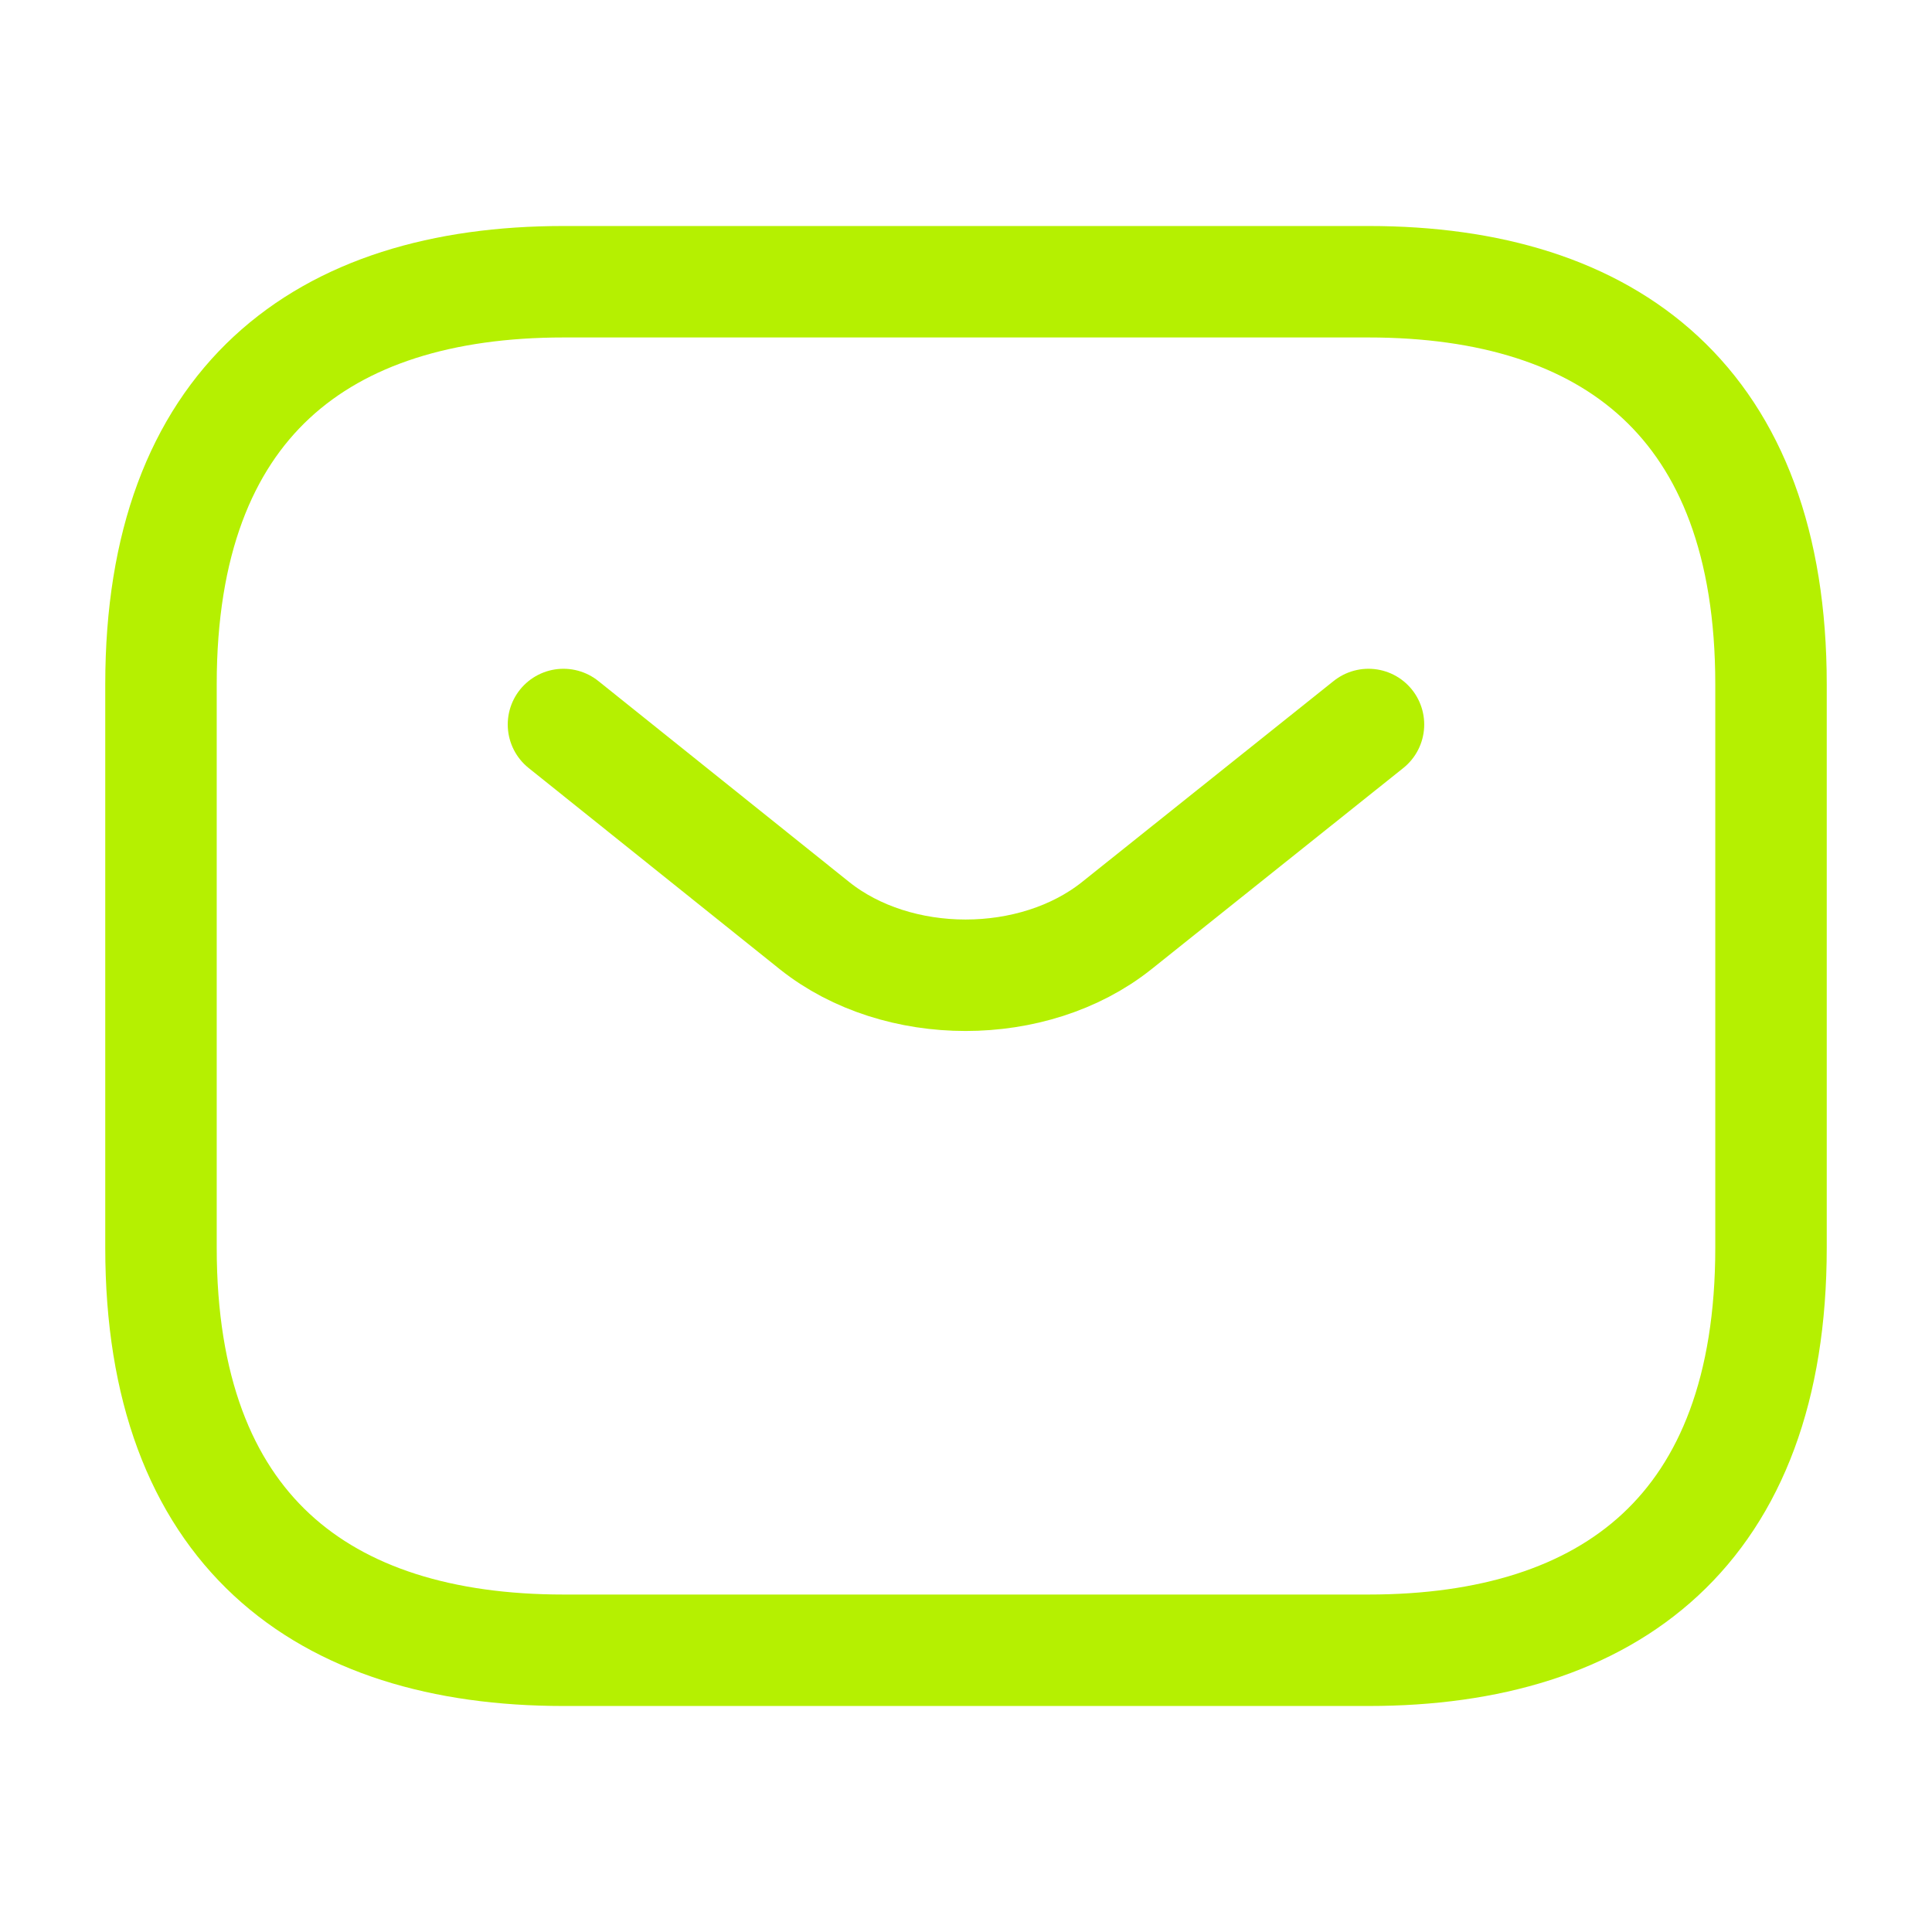<svg width="52" height="52" viewBox="0 0 52 52" fill="none" xmlns="http://www.w3.org/2000/svg">
<path d="M36.834 44.417H15.167C8.667 44.417 4.333 41.167 4.333 33.583V18.417C4.333 10.833 8.667 7.583 15.167 7.583H36.834C43.334 7.583 47.667 10.833 47.667 18.417V33.583C47.667 41.167 43.334 44.417 36.834 44.417Z" stroke="#B5F001" stroke-width="3" stroke-miterlimit="10" stroke-linecap="round" stroke-linejoin="round"/>
<path d="M36.833 19.5L30.052 24.917C27.82 26.693 24.158 26.693 21.927 24.917L15.166 19.5" stroke="#B5F001" stroke-width="3" stroke-miterlimit="10" stroke-linecap="round" stroke-linejoin="round"/>
</svg>
